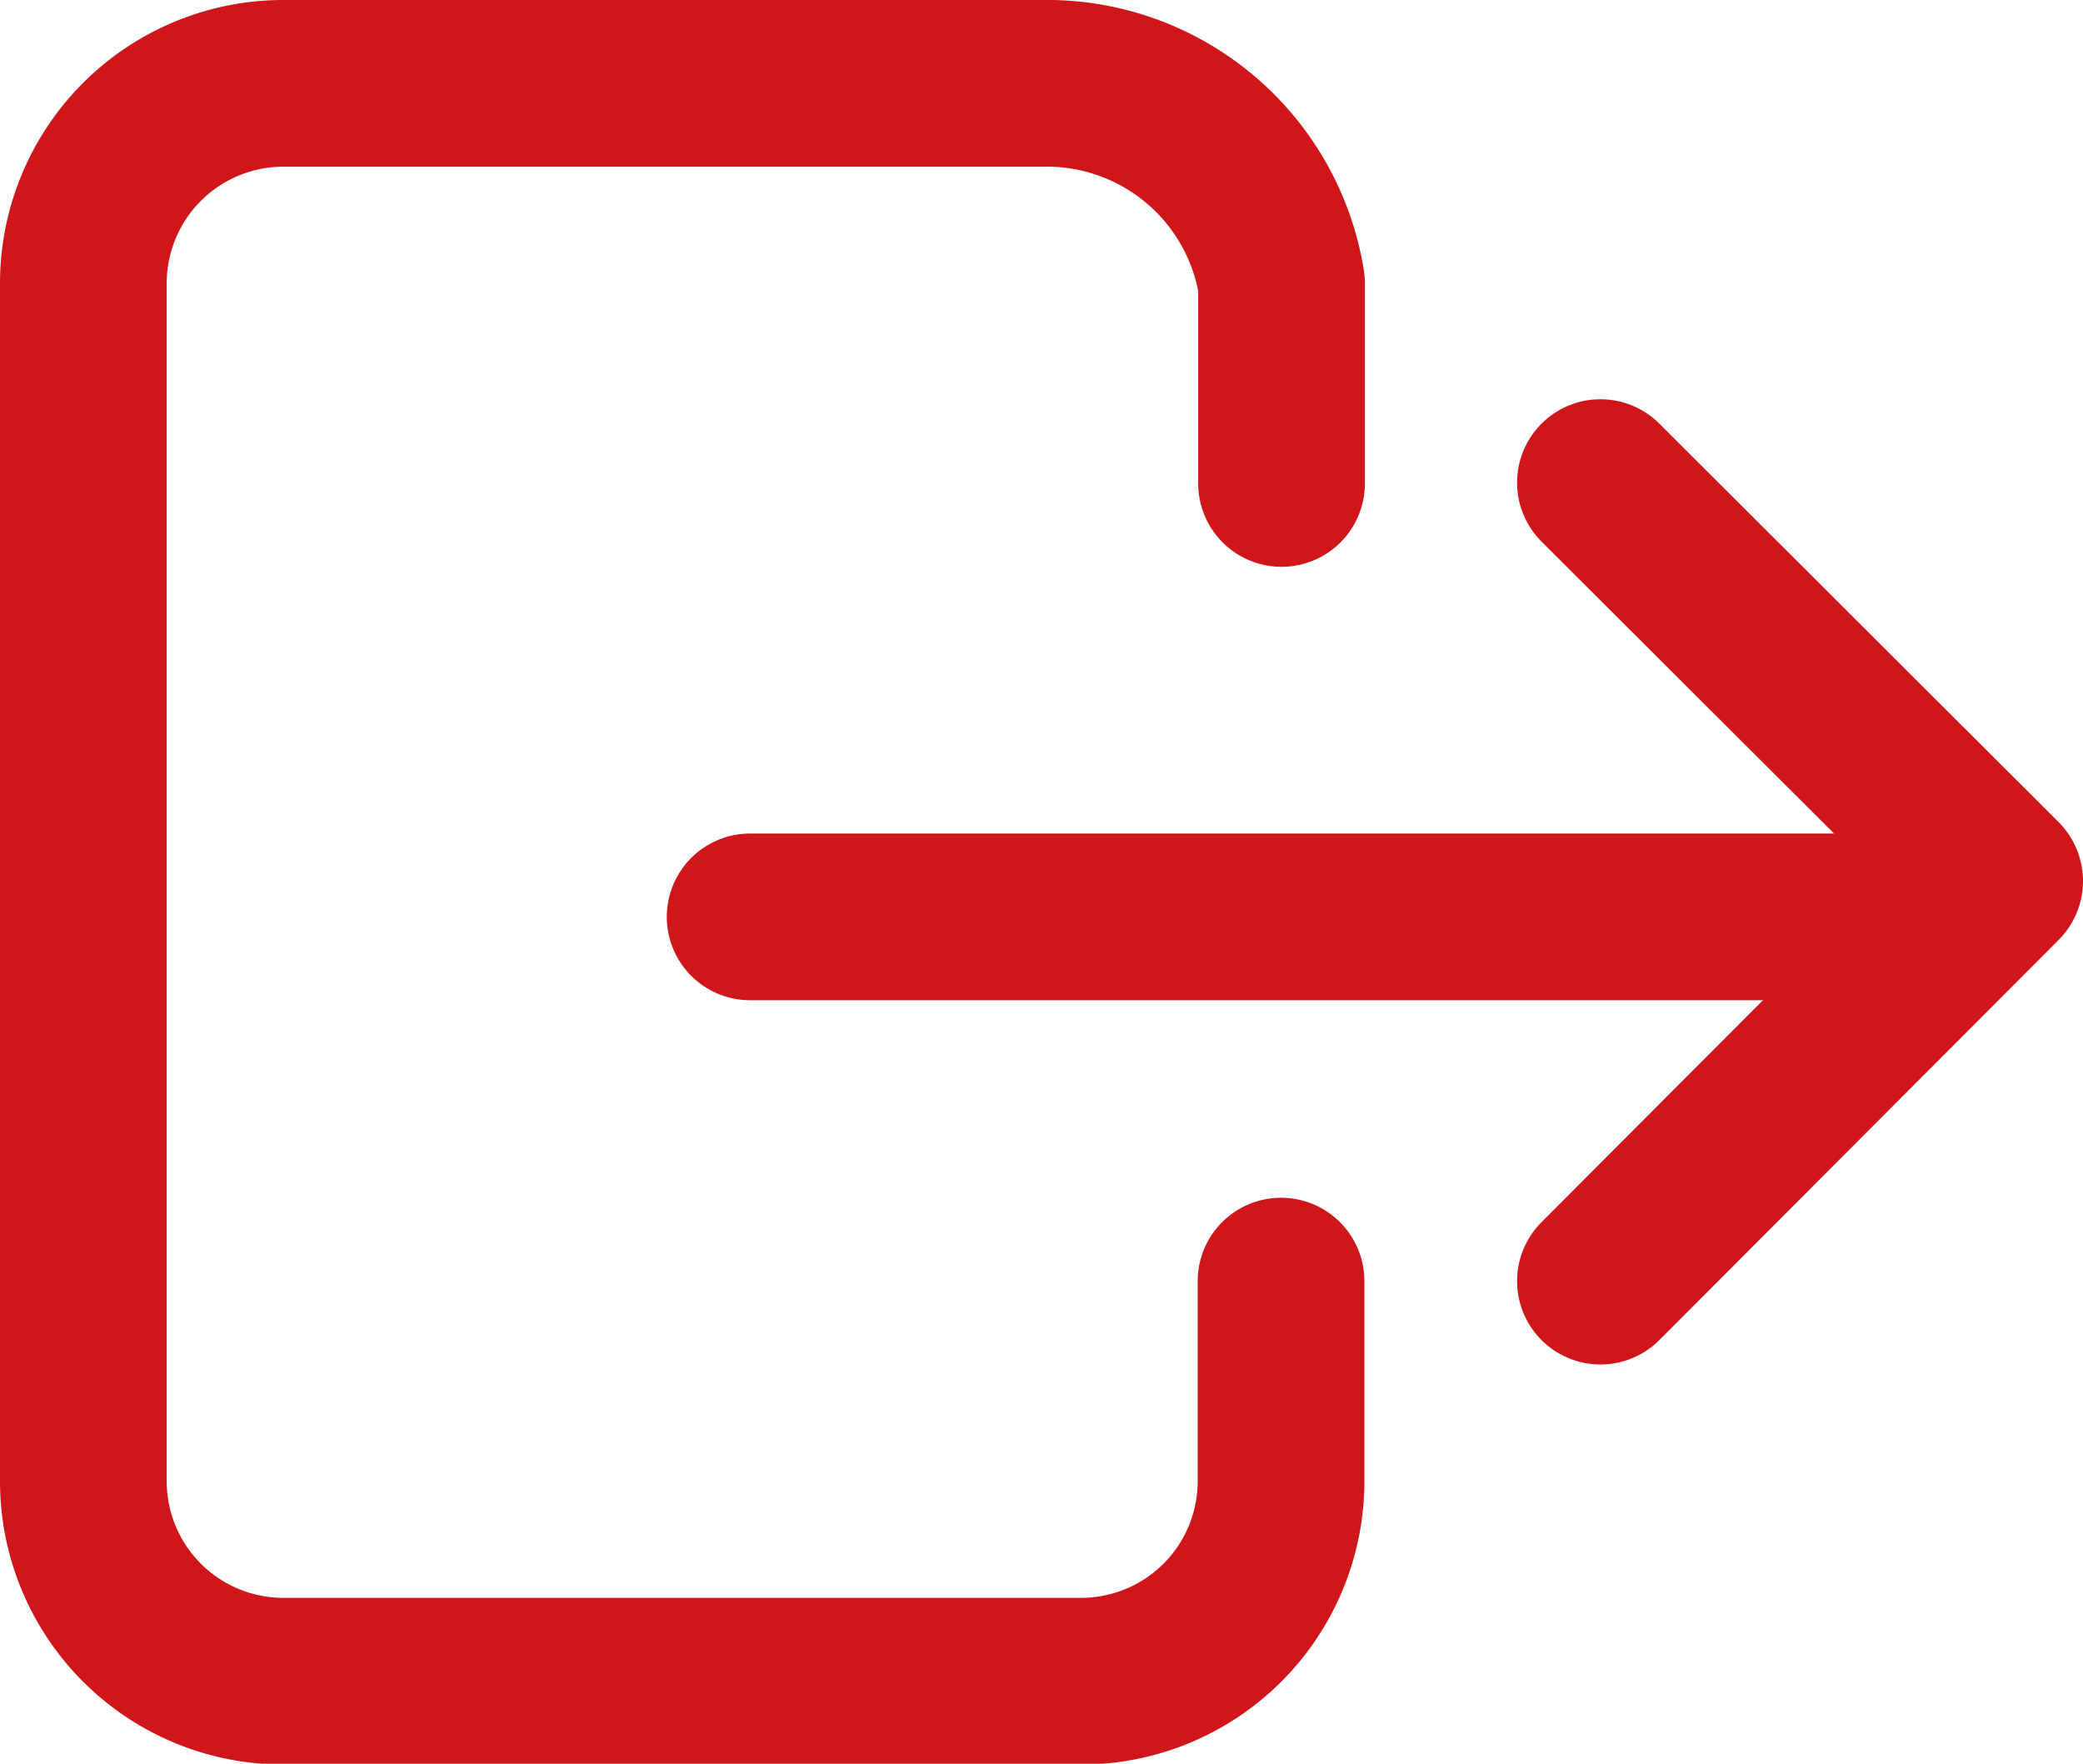 <svg xmlns="http://www.w3.org/2000/svg" width="12.496" height="10.58" viewBox="0 0 12.496 10.58">
    <defs>
        <style>
            .prefix__cls-1{fill:none;stroke:#d0161a;stroke-linecap:round;stroke-linejoin:round}
        </style>
    </defs>
    <g id="prefix__log-out-outline" transform="translate(-63.5 -95.5)">
        <path id="prefix__Path_10" d="M71.185 103.185v1.2a1.2 1.2 0 01-1.2 1.2H65.2a1.2 1.2 0 01-1.2-1.2V97.2a1.2 1.2 0 011.2-1.2h4.551a1.426 1.426 0 011.437 1.2v1.2" class="prefix__cls-1" data-name="Path 10"/>
        <path id="prefix__Path_11" d="M368 180.79l2.395-2.4L368 176" class="prefix__cls-1" data-name="Path 11" transform="translate(-294.899 -77.605)"/>
        <path id="prefix__Line_2" d="M0 0L7 0" class="prefix__cls-1" data-name="Line 2" transform="translate(68 101)"/>
    </g>
</svg>
